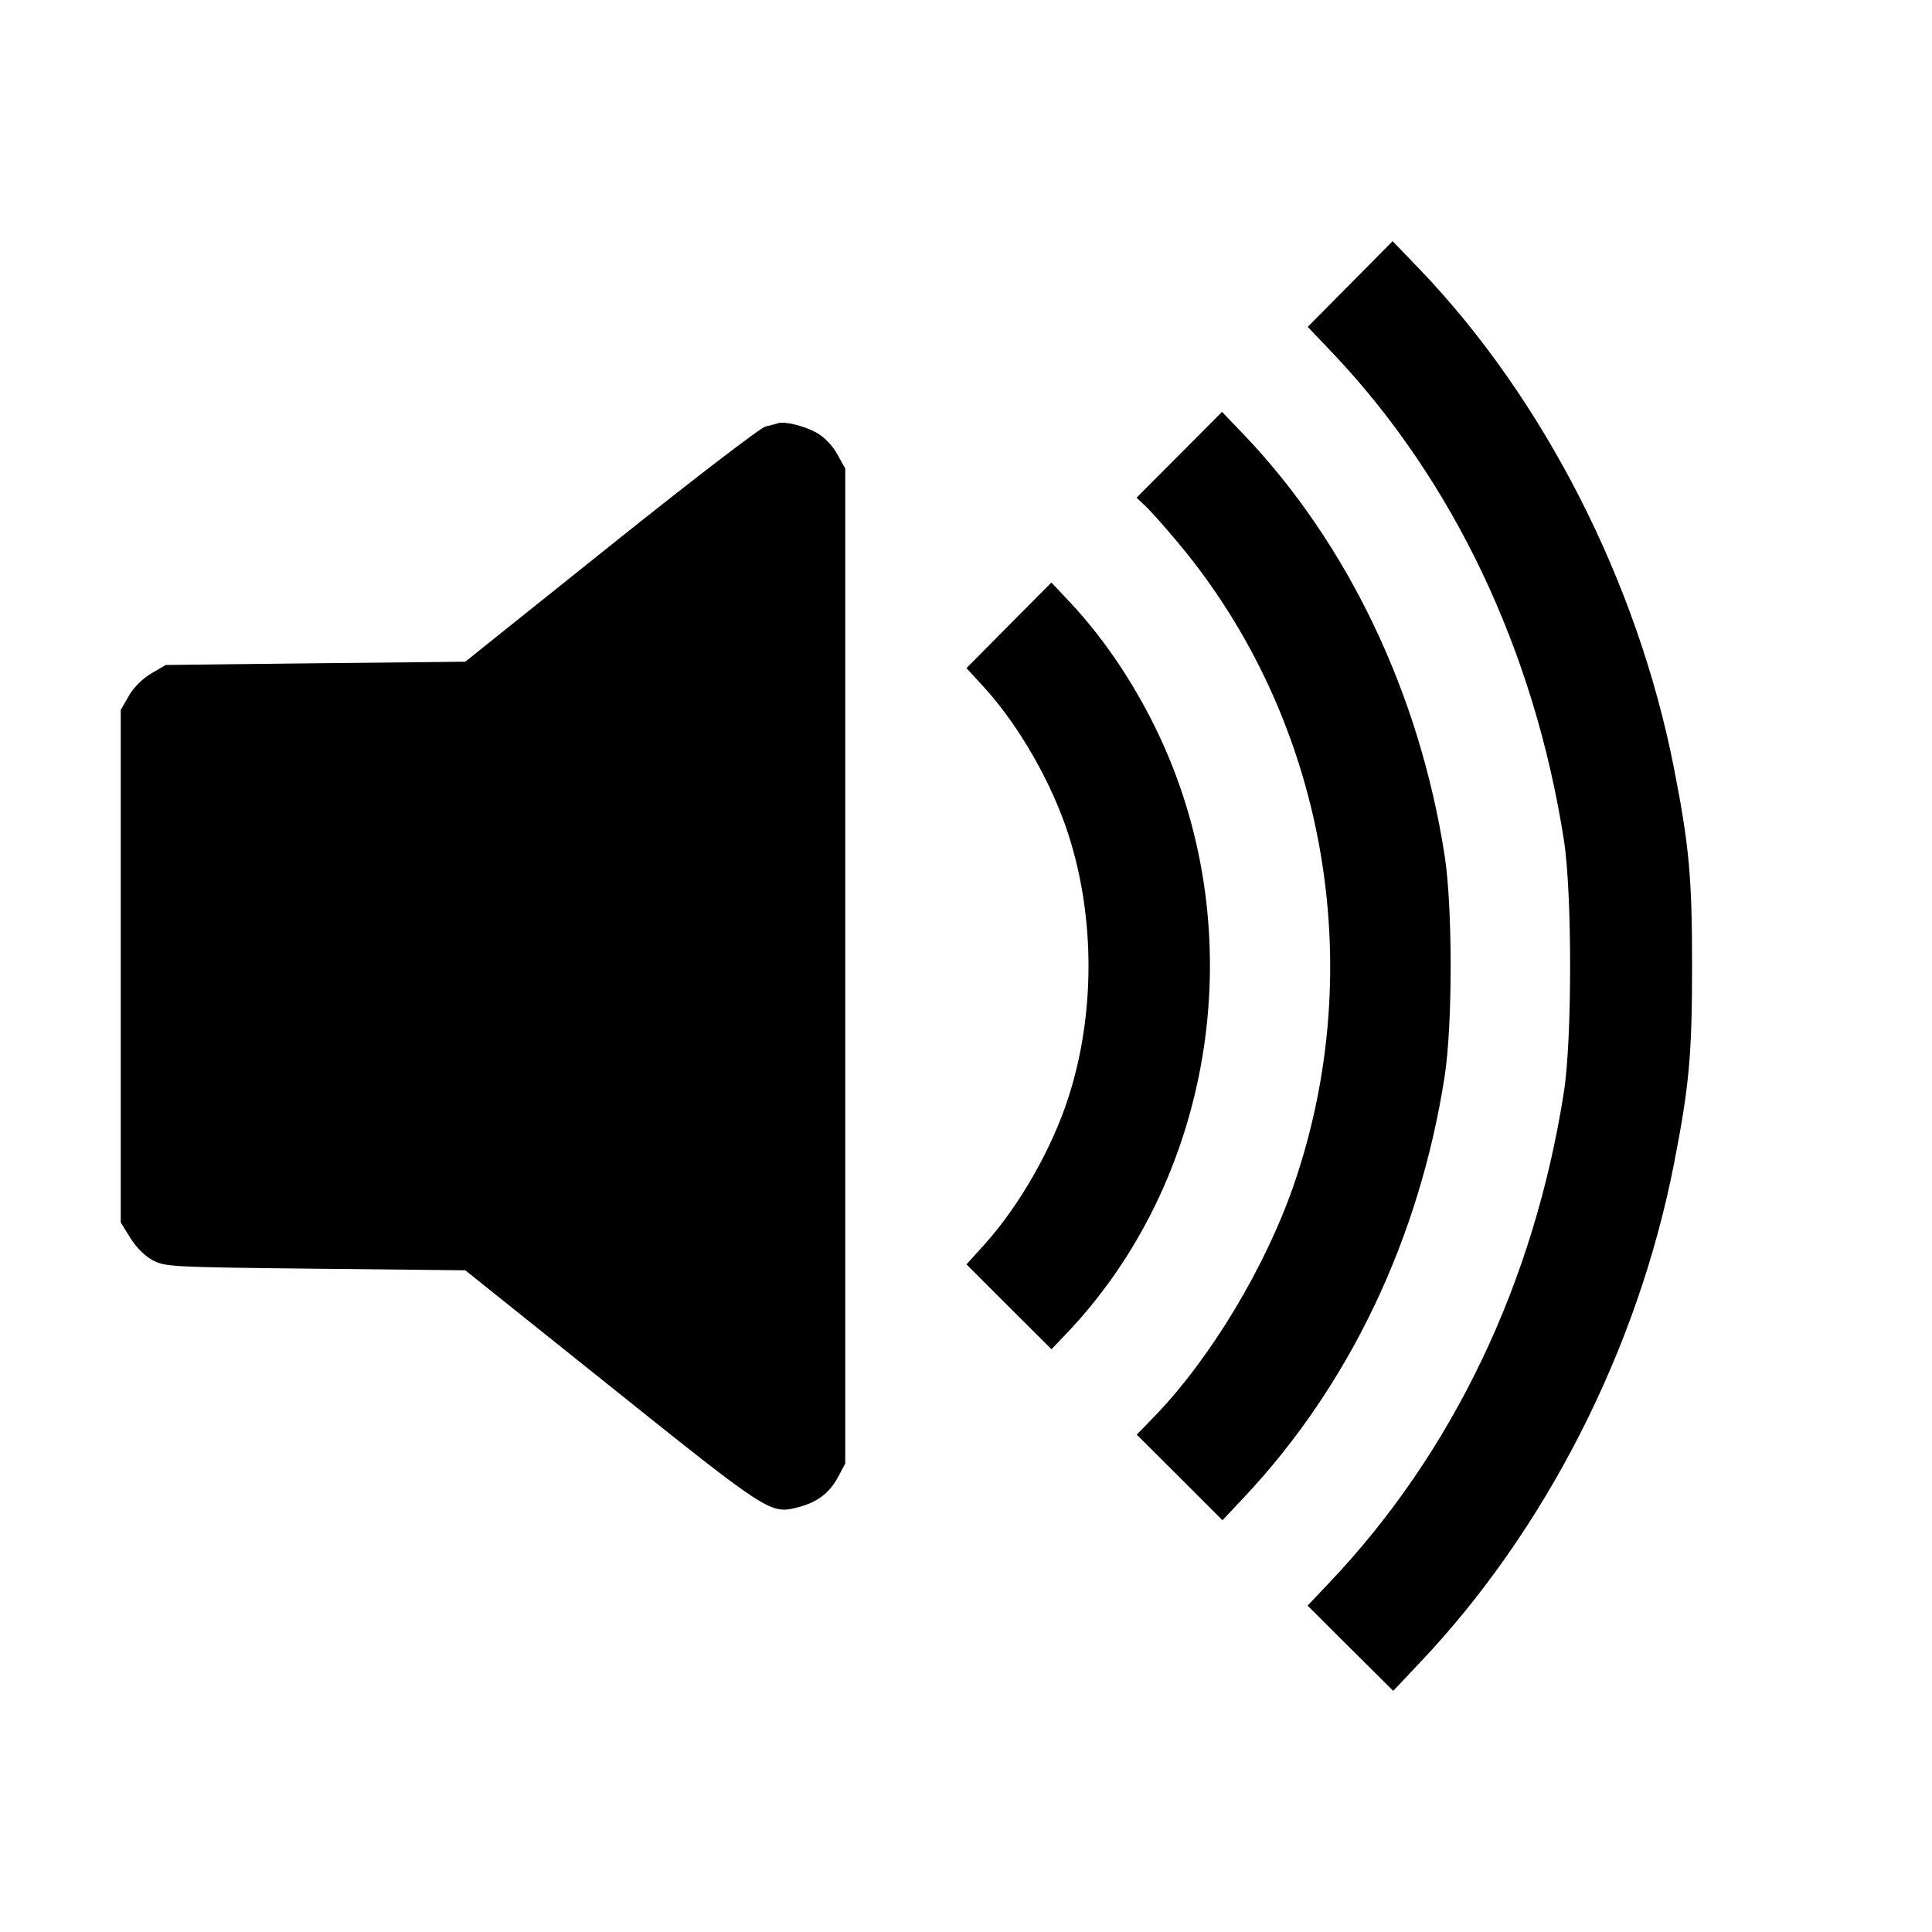 <svg width="16" height="16" fill="currentColor" xmlns="http://www.w3.org/2000/svg"><path d="M11.182 2.352 L 10.830 2.707 11.032 2.919 C 12.036 3.976,12.707 5.389,12.952 6.960 C 13.020 7.397,13.020 8.603,12.952 9.040 C 12.706 10.620,12.032 12.030,11.008 13.108 L 10.829 13.297 11.183 13.650 L 11.538 14.003 11.760 13.768 C 12.801 12.670,13.563 11.173,13.863 9.639 C 13.989 8.995,14.013 8.736,14.013 8.000 C 14.013 7.264,13.989 7.005,13.863 6.361 C 13.562 4.825,12.787 3.304,11.756 2.229 L 11.533 1.997 11.182 2.352 M9.766 3.767 L 9.412 4.122 9.483 4.188 C 9.522 4.224,9.645 4.361,9.755 4.493 C 10.973 5.947,11.342 7.988,10.716 9.809 C 10.479 10.496,10.023 11.253,9.557 11.734 L 9.414 11.881 9.769 12.235 L 10.124 12.590 10.297 12.406 C 11.175 11.476,11.758 10.251,11.965 8.907 C 12.030 8.479,12.030 7.521,11.965 7.093 C 11.758 5.747,11.162 4.499,10.294 3.592 L 10.120 3.411 9.766 3.767 M6.440 3.506 C 6.425 3.511,6.380 3.523,6.340 3.532 C 6.299 3.541,5.728 3.979,5.060 4.514 L 3.853 5.480 2.613 5.493 L 1.373 5.507 1.253 5.577 C 1.179 5.621,1.107 5.693,1.066 5.764 L 1.000 5.880 1.000 8.002 L 1.000 10.124 1.080 10.253 C 1.130 10.333,1.200 10.403,1.267 10.438 C 1.369 10.491,1.421 10.494,2.613 10.507 L 3.853 10.520 5.059 11.485 C 6.366 12.532,6.382 12.543,6.611 12.482 C 6.769 12.441,6.870 12.364,6.941 12.231 L 7.000 12.120 7.000 8.000 L 7.000 3.880 6.933 3.760 C 6.891 3.685,6.826 3.619,6.760 3.582 C 6.655 3.525,6.493 3.486,6.440 3.506 M8.355 5.179 L 8.004 5.533 8.146 5.688 C 8.437 6.005,8.714 6.488,8.851 6.920 C 9.069 7.603,9.069 8.397,8.851 9.080 C 8.714 9.510,8.442 9.987,8.147 10.313 L 8.004 10.471 8.356 10.823 L 8.708 11.174 8.829 11.047 C 10.031 9.788,10.362 7.821,9.645 6.192 C 9.446 5.739,9.164 5.307,8.853 4.979 L 8.707 4.824 8.355 5.179 " stroke="none" fill-rule="evenodd"></path></svg>